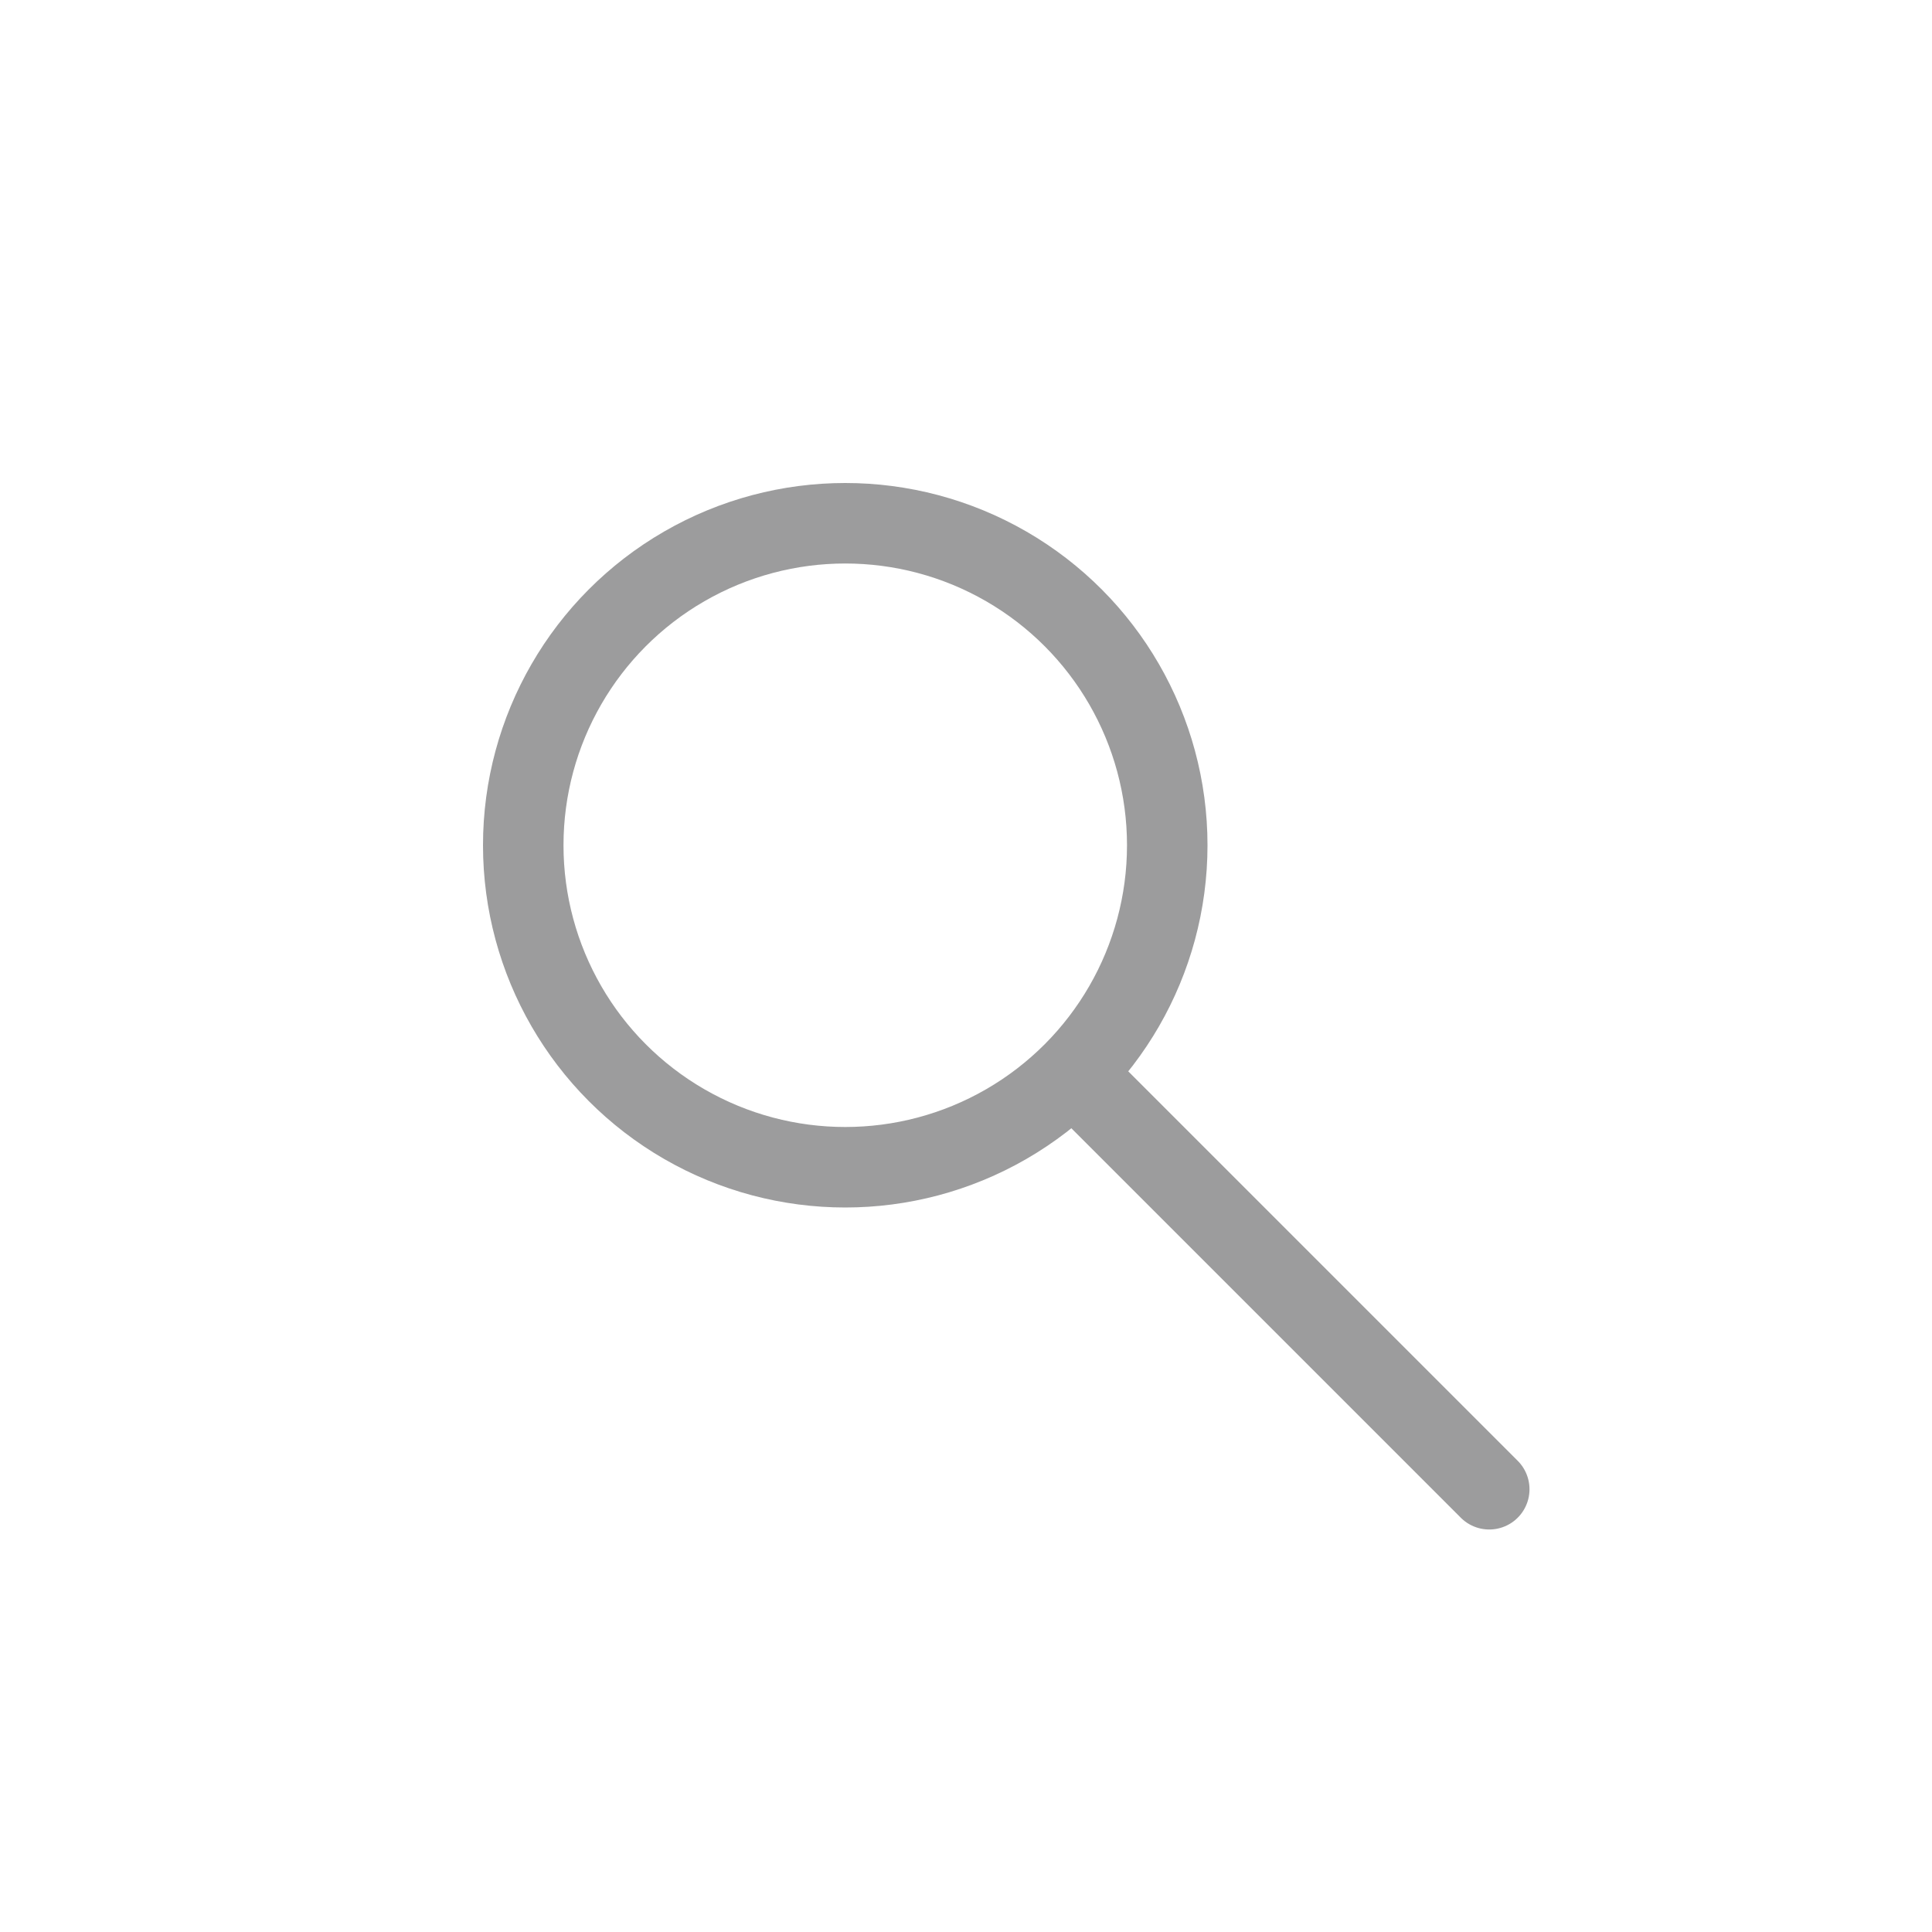 <svg width="24" height="24" viewBox="0 0 24 24" fill="none" xmlns="http://www.w3.org/2000/svg">
<circle cx="10.5" cy="10.5" r="4" stroke="#9C9C9D"/>
<path d="M13.5 13.5L18.5 18.5" stroke="#9C9C9D" stroke-linecap="round"/>
</svg>
